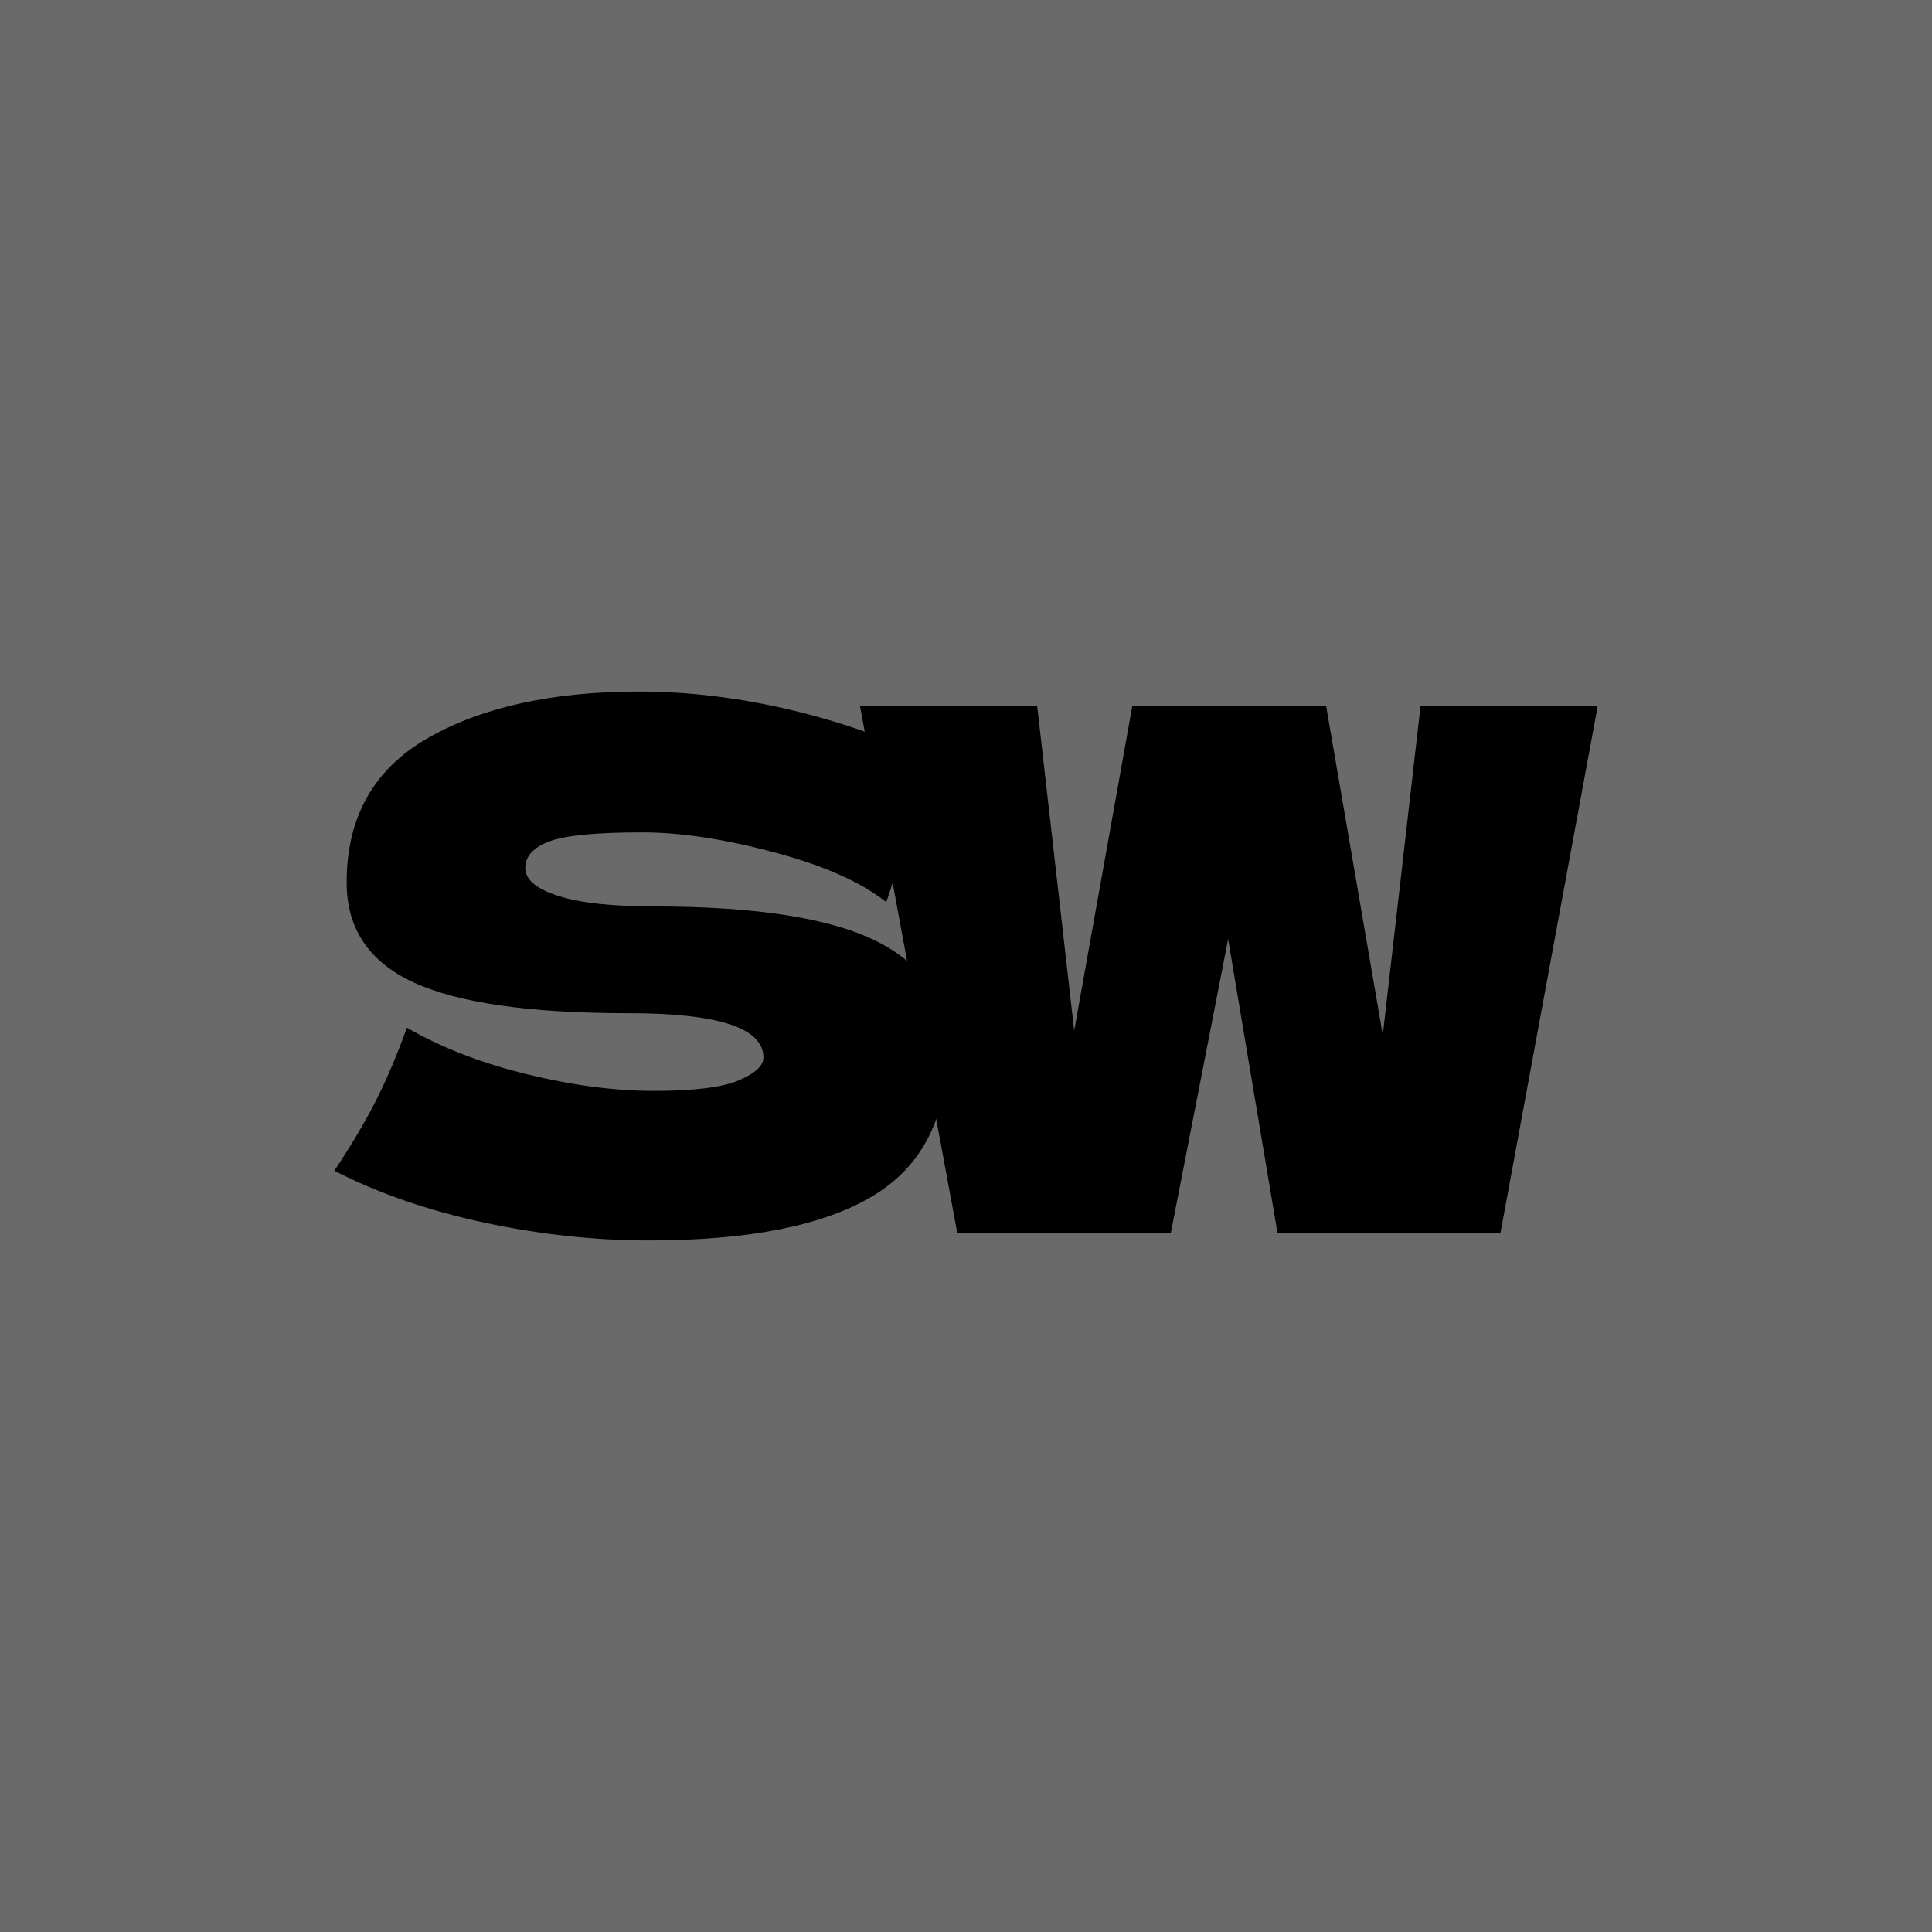 <svg xmlns="http://www.w3.org/2000/svg" version="1.1" xmlns:xlink="http://www.w3.org/1999/xlink" width="1500" height="1500" viewBox="0 0 1500 1500"><rect width="1500" height="1500" x="0" y="0" id="background" stroke="transparent" fill="#6a6a6a"></rect><svg xml:space="preserve" width="1000" height="1000" data-version="2" data-id="lg_IwWBjNAhsIrQKNNb0w" viewBox="0 0 557 242" x="250" y="250"><rect width="100%" height="100%" fill="transparent"></rect><path fill="#000000" d="M5.32 209.55Q16 193.53 23.07 179.72q7.06-13.82 13.65-32.03 22.3 12.87 51.81 20.1 29.52 7.22 54.95 7.22 26.07 0 36.74-4.55 10.68-4.56 10.68-9.9 0-19.15-58.41-19.15-64.05 0-92.94-13.34-28.89-13.35-28.89-43.18 0-42.39 35.17-62.49Q81 2.31 137.2 2.31q32.66 0 67.04 8.32 34.39 8.32 62.02 22.76-9.11 20.73-19.16 50.56-1.88 6.28-3.14 9.42-16.01-12.88-48.35-21.51-32.34-8.64-57.15-8.64-29.83 0-40.19 3.93-10.36 3.92-10.36 11.46 0 7.54 14.28 12.09 14.29 4.55 41.29 4.55 66.57 0 96.72 15.23 30.14 15.23 30.14 46.63 0 43.96-32.03 63.27-32.02 19.31-97.02 19.31-34.86 0-70.97-7.69t-65-22.45" paint-order="stroke"></path><path fill="#000000" d="m434.25 8.59 24.49 142.24L475.07 8.59h76.61l-42.07 227.96h-96.4l-21.35-127.17-24.81 127.17h-92.31L232.66 8.59h76.62l16.01 140.36L350.41 8.59z" paint-order="stroke"></path></svg></svg>